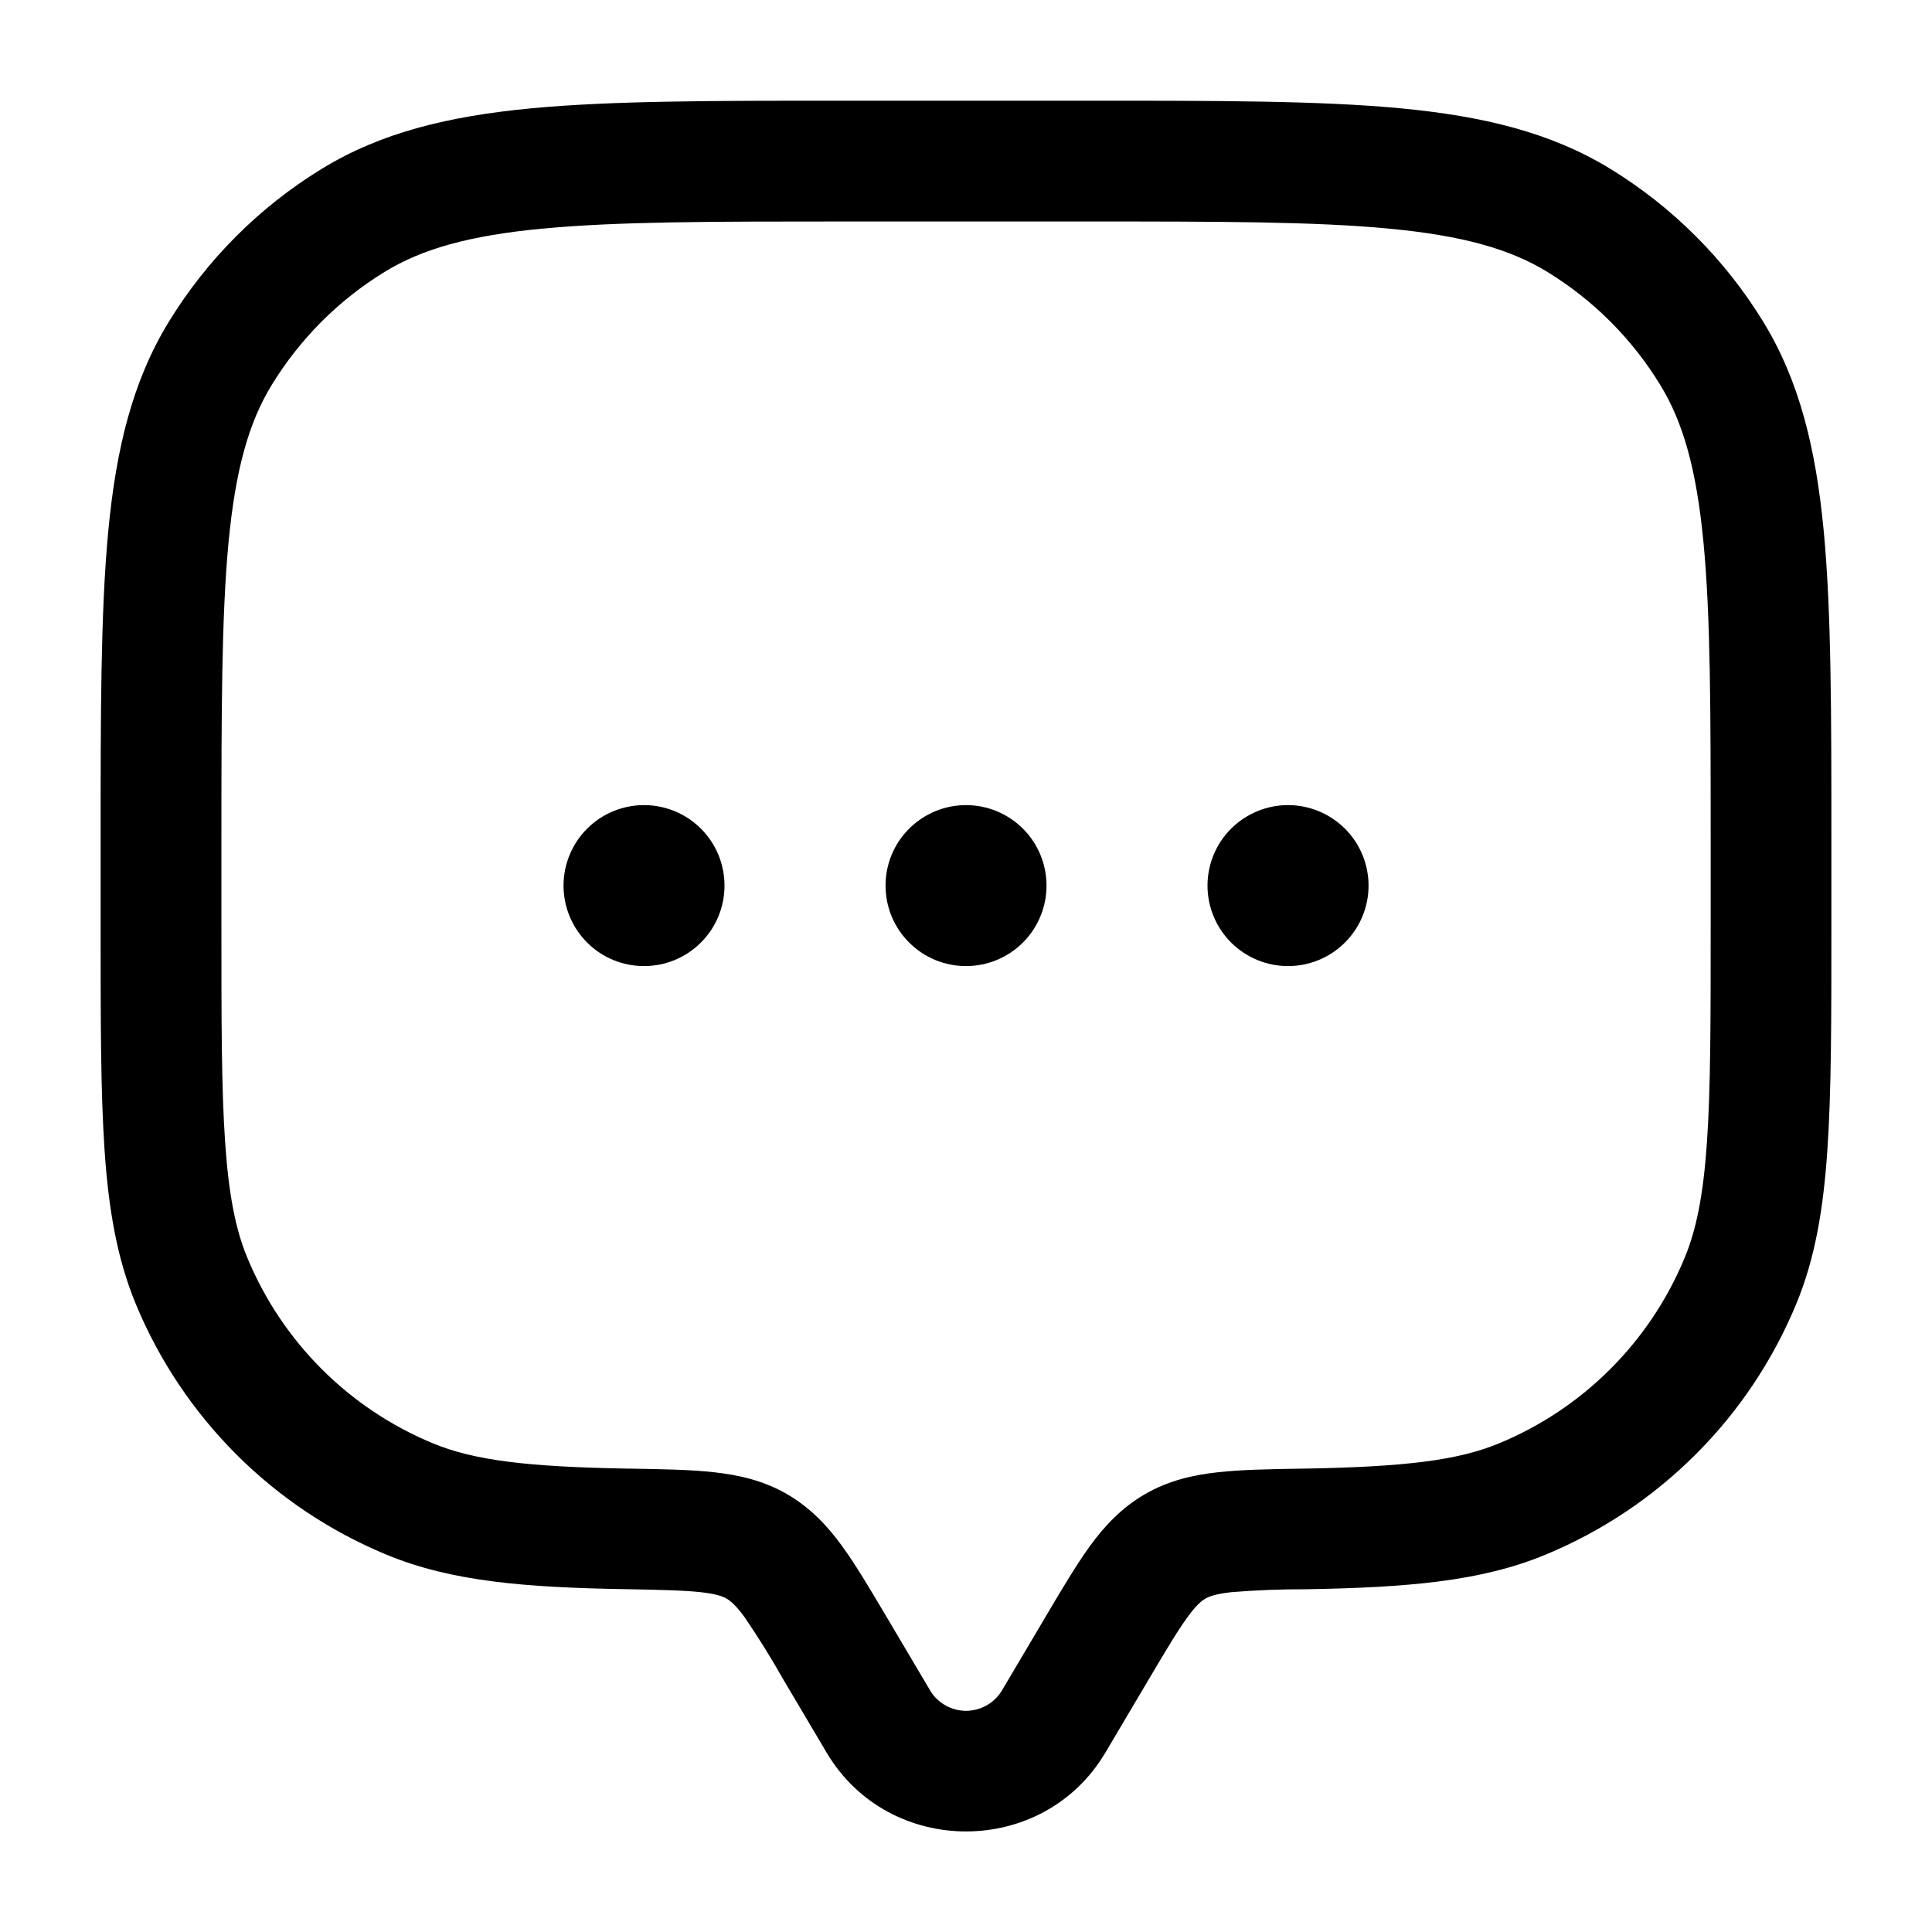 <svg width="25" height="25" viewBox="0 0 25 25" fill="none" xmlns="http://www.w3.org/2000/svg">
<path fill-rule="evenodd" clip-rule="evenodd" d="M10.896 1.303H14.104C15.774 1.303 17.084 1.303 18.129 1.402C19.195 1.504 20.068 1.714 20.838 2.185C21.644 2.679 22.322 3.357 22.816 4.163C23.287 4.932 23.497 5.806 23.599 6.871C23.698 7.917 23.698 9.227 23.698 10.898V12.009C23.698 13.197 23.698 14.13 23.646 14.883C23.594 15.649 23.487 16.286 23.242 16.876C22.941 17.602 22.5 18.263 21.943 18.819C21.387 19.375 20.727 19.816 20 20.117C19.162 20.465 18.207 20.542 16.899 20.565C16.576 20.564 16.253 20.576 15.931 20.603C15.725 20.626 15.645 20.659 15.598 20.686C15.549 20.715 15.481 20.767 15.365 20.928C15.239 21.101 15.096 21.34 14.869 21.724L14.304 22.678C13.499 24.039 11.502 24.039 10.696 22.678L10.131 21.724C9.977 21.451 9.812 21.186 9.636 20.928C9.519 20.767 9.451 20.715 9.402 20.686C9.355 20.659 9.275 20.626 9.069 20.603C8.848 20.579 8.559 20.572 8.1 20.564C6.793 20.542 5.839 20.465 5 20.117C4.273 19.816 3.613 19.375 3.057 18.819C2.501 18.263 2.059 17.602 1.758 16.876C1.514 16.286 1.405 15.649 1.353 14.883C1.302 14.13 1.302 13.197 1.302 12.008V10.898C1.302 9.227 1.302 7.918 1.401 6.871C1.503 5.806 1.714 4.932 2.185 4.163C2.679 3.357 3.356 2.679 4.163 2.185C4.931 1.714 5.805 1.504 6.871 1.402C7.917 1.303 9.226 1.303 10.897 1.303H10.896ZM7.02 2.958C6.068 3.049 5.463 3.221 4.979 3.517C4.383 3.882 3.882 4.384 3.517 4.98C3.221 5.463 3.048 6.068 2.957 7.021C2.866 7.984 2.865 9.219 2.865 10.939V11.981C2.865 13.205 2.865 14.084 2.913 14.778C2.96 15.464 3.049 15.912 3.202 16.279C3.652 17.363 4.513 18.225 5.598 18.675C6.135 18.898 6.82 18.981 8.128 19.004H8.161C8.575 19.011 8.939 19.017 9.241 19.051C9.565 19.087 9.882 19.159 10.188 19.336C10.49 19.513 10.709 19.747 10.898 20.008C11.074 20.25 11.254 20.555 11.459 20.9L12.041 21.883C12.089 21.961 12.157 22.025 12.238 22.07C12.318 22.114 12.408 22.138 12.5 22.138C12.592 22.138 12.682 22.114 12.763 22.07C12.843 22.025 12.911 21.961 12.96 21.883L13.542 20.9C13.746 20.555 13.927 20.25 14.102 20.008C14.292 19.747 14.511 19.512 14.813 19.336C15.118 19.159 15.436 19.086 15.759 19.051C16.062 19.017 16.425 19.011 16.84 19.004H16.873C18.18 18.981 18.866 18.898 19.402 18.675C20.487 18.225 21.349 17.363 21.798 16.279C21.951 15.912 22.041 15.464 22.088 14.778C22.136 14.084 22.136 13.205 22.136 11.981V10.939C22.136 9.219 22.136 7.984 22.043 7.02C21.952 6.068 21.779 5.463 21.483 4.98C21.119 4.384 20.618 3.883 20.022 3.518C19.539 3.223 18.933 3.05 17.98 2.959C17.018 2.867 15.783 2.866 14.063 2.866H10.938C9.218 2.866 7.982 2.866 7.019 2.959L7.02 2.958Z" fill="#000"/>
<path d="M9.375 11.46C9.375 11.736 9.266 12.001 9.07 12.196C8.875 12.392 8.61 12.501 8.334 12.501C8.057 12.501 7.792 12.392 7.597 12.196C7.402 12.001 7.292 11.736 7.292 11.46C7.292 11.183 7.402 10.918 7.597 10.723C7.792 10.528 8.057 10.418 8.334 10.418C8.61 10.418 8.875 10.528 9.07 10.723C9.266 10.918 9.375 11.183 9.375 11.46ZM13.542 11.46C13.542 11.736 13.432 12.001 13.237 12.196C13.041 12.392 12.777 12.501 12.5 12.501C12.224 12.501 11.959 12.392 11.764 12.196C11.568 12.001 11.459 11.736 11.459 11.46C11.459 11.183 11.568 10.918 11.764 10.723C11.959 10.528 12.224 10.418 12.5 10.418C12.777 10.418 13.041 10.528 13.237 10.723C13.432 10.918 13.542 11.183 13.542 11.46ZM17.709 11.46C17.709 11.736 17.599 12.001 17.404 12.196C17.208 12.392 16.943 12.501 16.667 12.501C16.391 12.501 16.126 12.392 15.93 12.196C15.735 12.001 15.625 11.736 15.625 11.46C15.625 11.183 15.735 10.918 15.93 10.723C16.126 10.528 16.391 10.418 16.667 10.418C16.943 10.418 17.208 10.528 17.404 10.723C17.599 10.918 17.709 11.183 17.709 11.46Z" fill="#000"/>
</svg>

